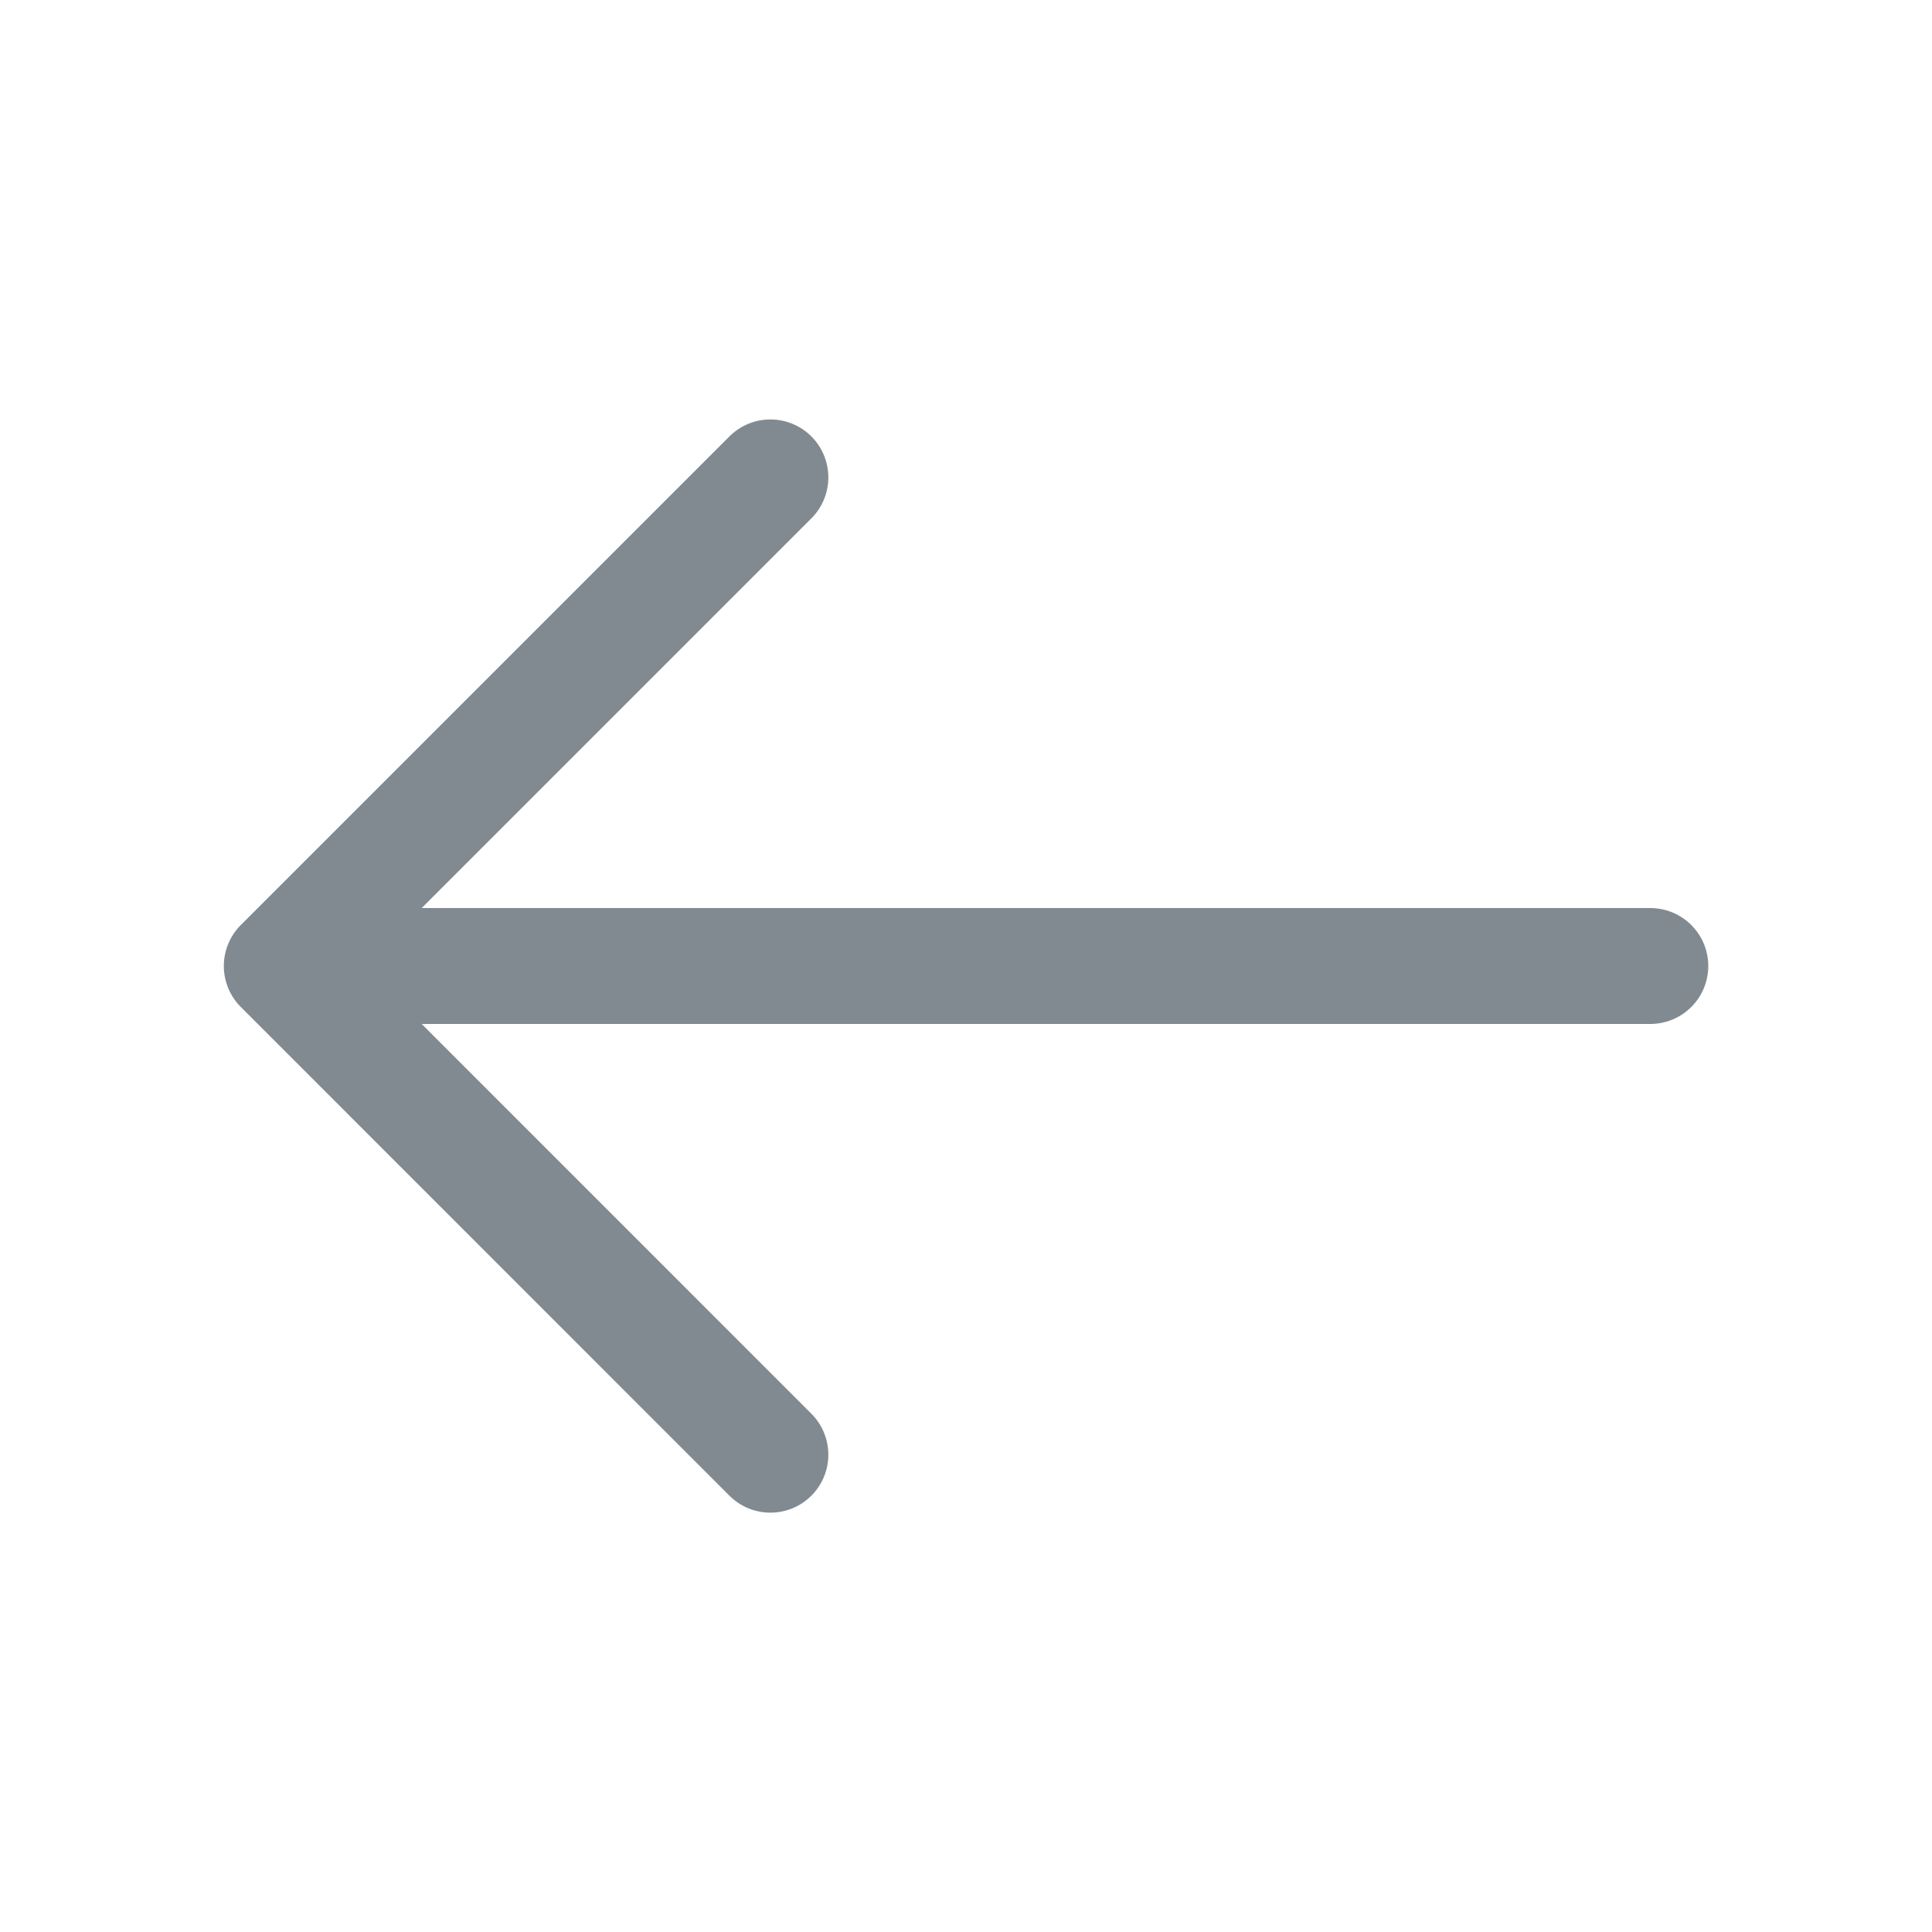 <svg width="20" height="20" viewBox="0 0 20 20" fill="none" xmlns="http://www.w3.org/2000/svg">
<path d="M7.975 4.942L2.917 10L7.975 15.059" stroke="#828A91" stroke-width="1.2" stroke-miterlimit="10" stroke-linecap="round" stroke-linejoin="round"/>
<path d="M17.084 10H3.059" stroke="#828A91" stroke-width="1.2" stroke-miterlimit="10" stroke-linecap="round" stroke-linejoin="round"/>
</svg>

